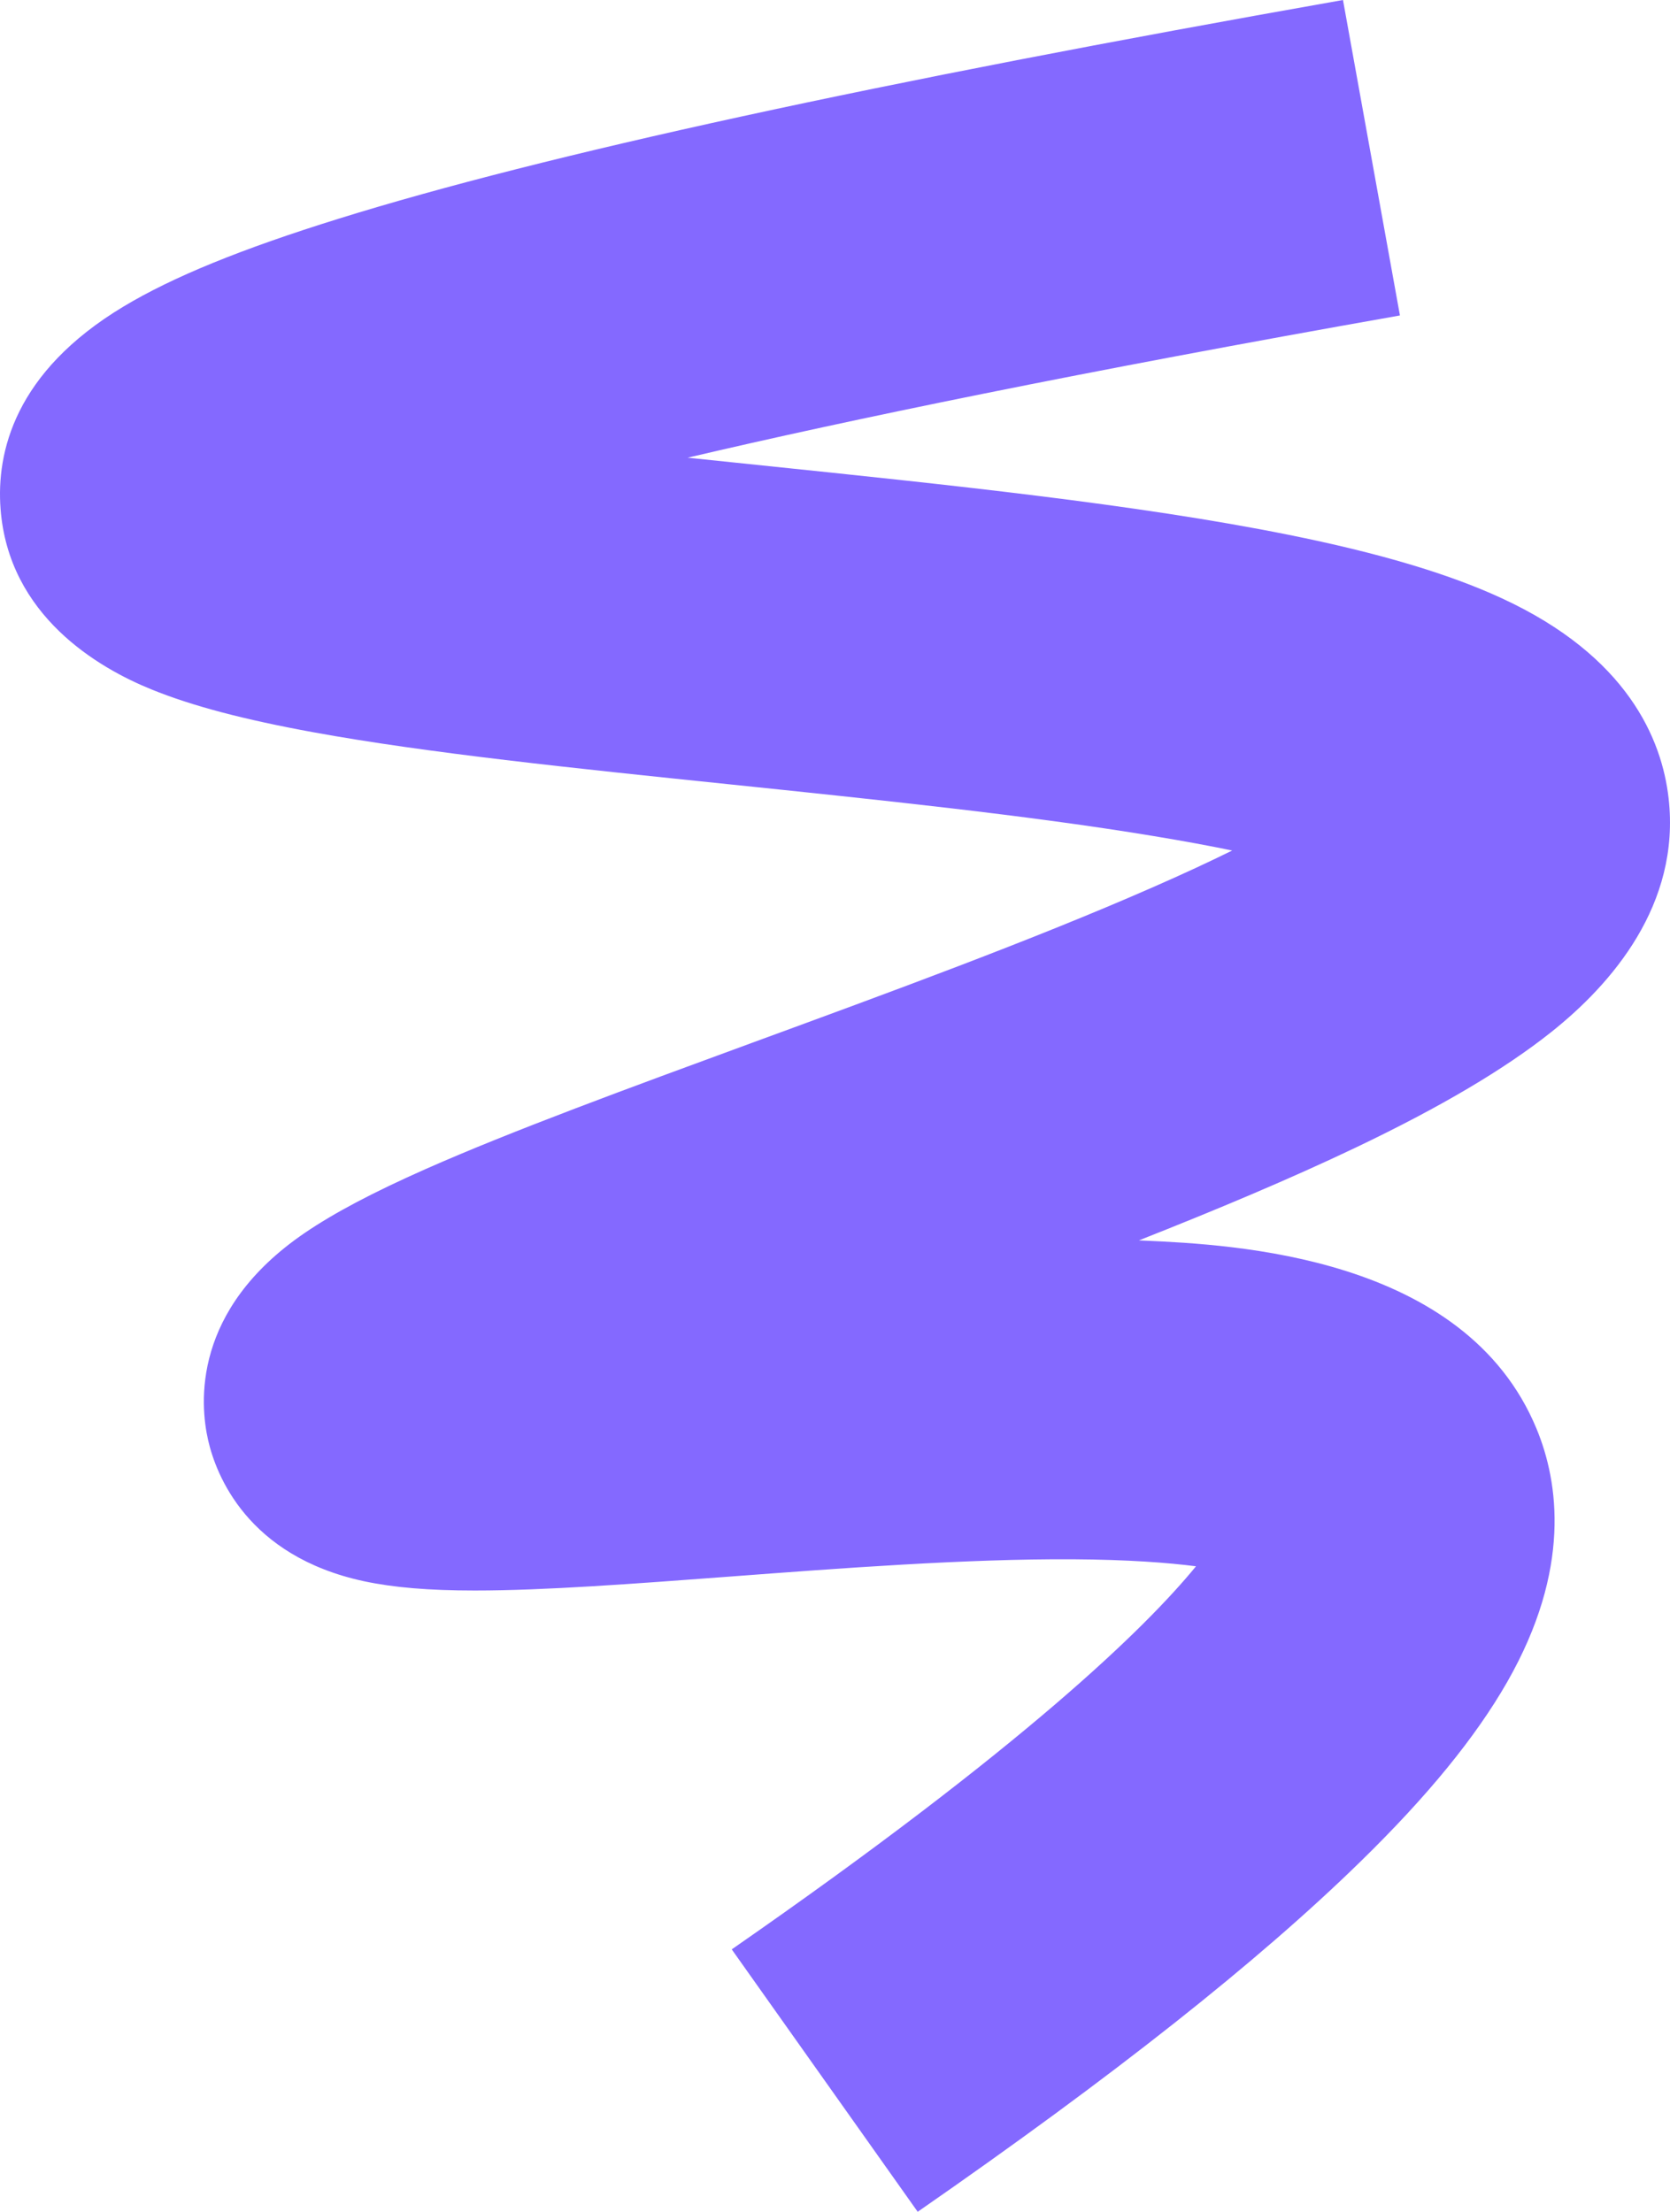 <svg width="77" height="102" viewBox="0 0 77 102" fill="none" xmlns="http://www.w3.org/2000/svg">
<path d="M61.922 0L64.548 14.548C49.78 17.158 39.232 19.339 31.706 21.107C32.915 21.234 34.076 21.356 35.167 21.467C43.64 22.346 52.396 23.251 59.397 24.66C63.58 25.501 66.8 26.459 69.25 27.593C75.037 30.266 76.626 34.083 76.936 36.815C77.493 41.717 74.305 45.38 71.534 47.588C69.378 49.303 66.431 51.05 62.516 52.919C59.499 54.359 56.07 55.799 52.513 57.202C52.594 57.207 52.679 57.207 52.759 57.213C56.803 57.398 67.544 57.89 70.849 65.895C71.865 68.356 72.459 72.375 69.496 77.563C68.041 80.109 65.827 82.825 62.719 85.859C58.017 90.454 51.342 95.737 42.313 102L33.739 89.898C47.17 80.575 52.797 75.101 55.145 72.232C53.834 72.062 51.995 71.925 49.465 71.909C44.565 71.882 38.751 72.322 33.632 72.708C29.256 73.036 25.122 73.349 21.923 73.349C21.907 73.349 21.896 73.349 21.88 73.349C19.762 73.349 18.142 73.211 16.778 72.92C11.386 71.76 9.958 67.996 9.599 66.429C9.209 64.73 8.856 60.405 14.044 56.863C15.403 55.937 17.184 54.994 19.645 53.904C23.63 52.141 28.994 50.177 34.675 48.091C41.029 45.761 47.603 43.353 53.118 40.933C54.546 40.309 55.771 39.737 56.814 39.223C55.771 39.006 54.567 38.784 53.187 38.556C47.384 37.593 40.388 36.873 33.621 36.169C26.464 35.428 19.703 34.729 14.456 33.771C11.236 33.183 8.867 32.558 6.989 31.796C4.545 30.806 0.394 28.402 0.025 23.458C-0.168 20.874 0.662 17.163 5.689 14.14C7.968 12.769 11.124 11.483 15.617 10.085C25.143 7.12 40.291 3.822 61.922 0Z" fill="#8469FF"/>
</svg>
